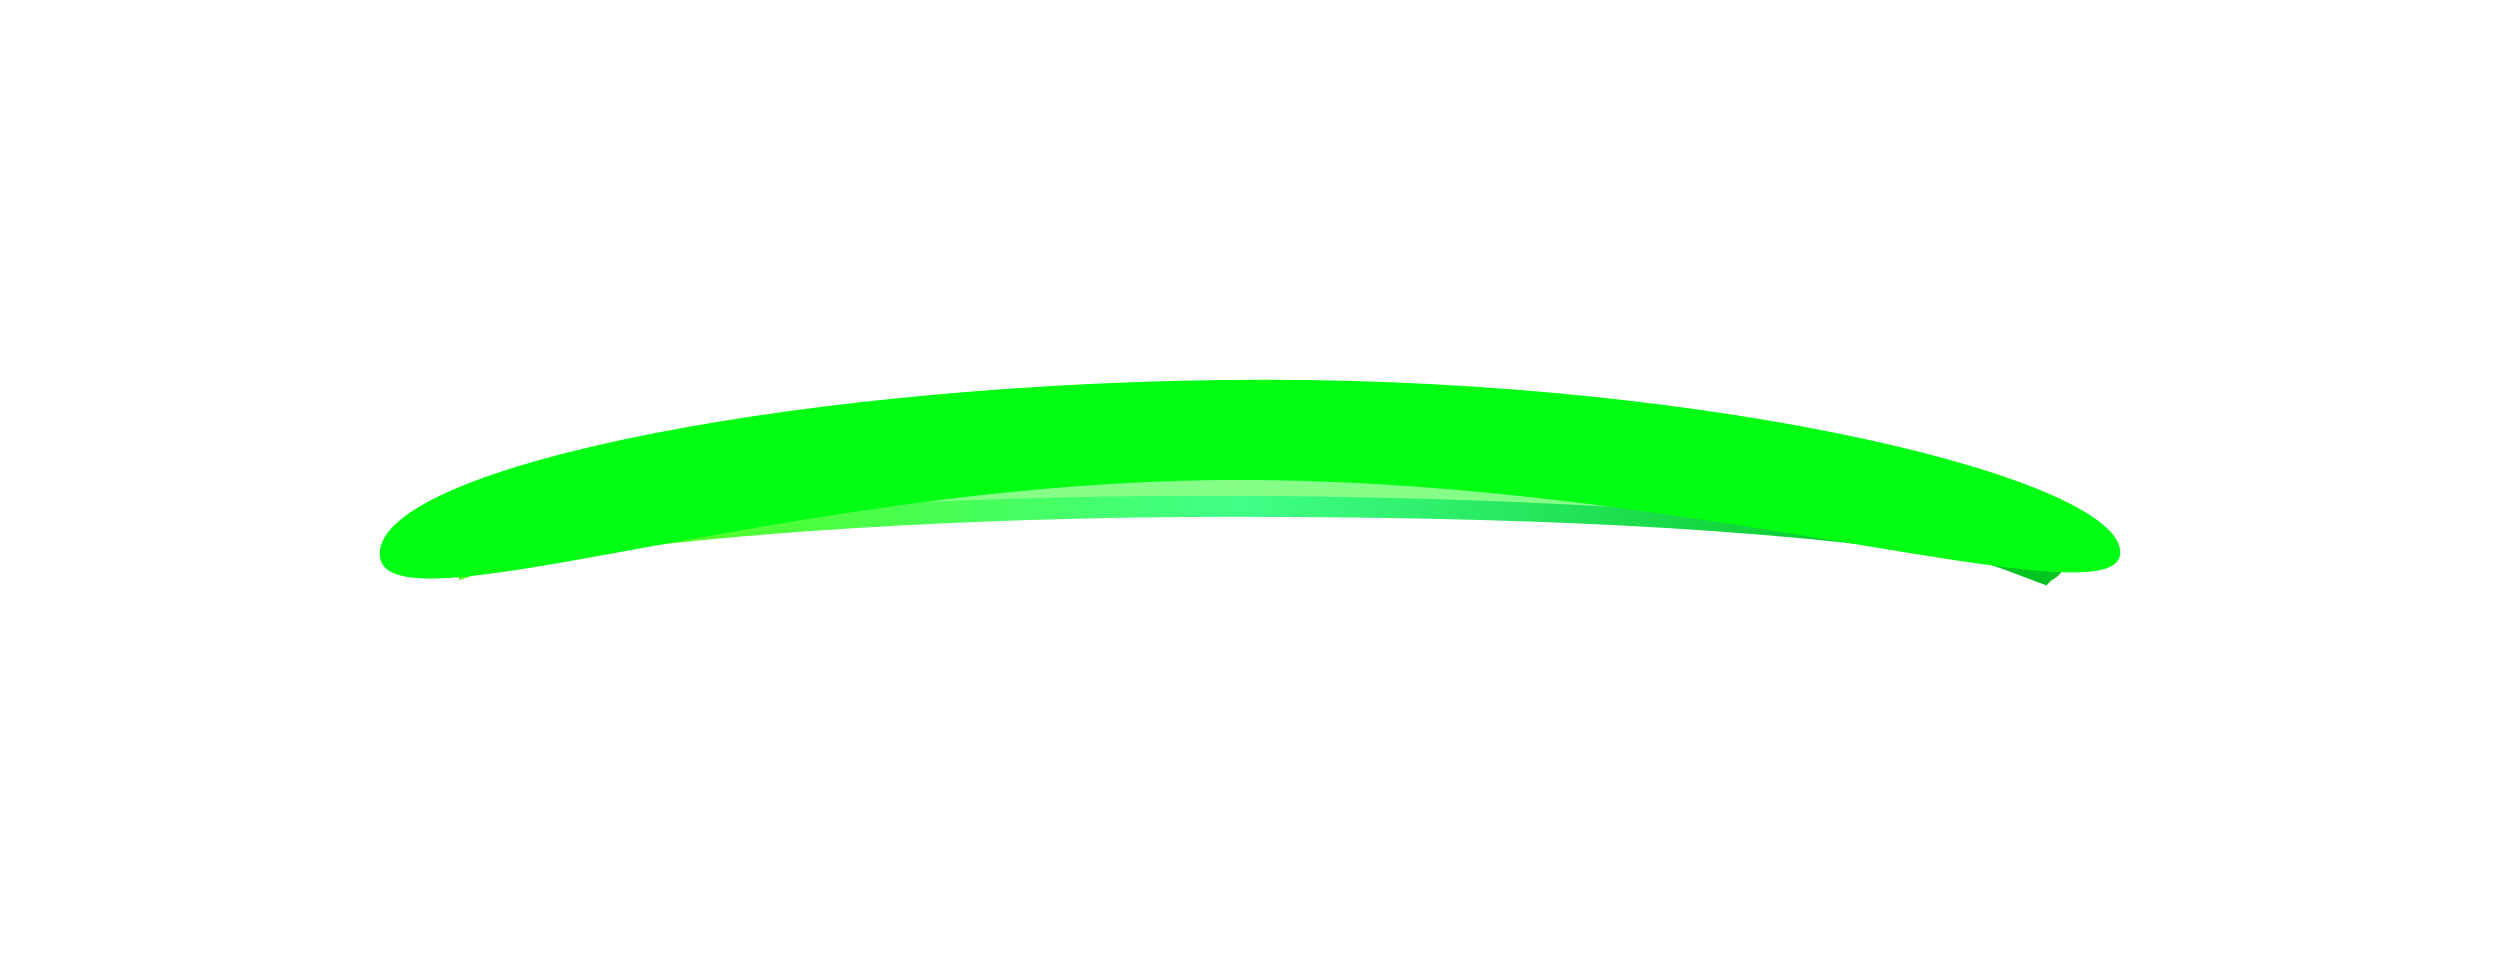 <?xml version="1.0" encoding="UTF-8" standalone="no"?>
<svg
   width="474.01"
   height="181.698"
   viewBox="0 0 474.01 181.698"
   version="1.1"
   id="svg19"
   sodipodi:docname="cb-layer-0214.svg"
   xmlns:inkscape="http://www.inkscape.org/namespaces/inkscape"
   xmlns:sodipodi="http://sodipodi.sourceforge.net/DTD/sodipodi-0.dtd"
   xmlns="http://www.w3.org/2000/svg"
   xmlns:svg="http://www.w3.org/2000/svg">
  <sodipodi:namedview
     id="namedview21"
     pagecolor="#ffffff"
     bordercolor="#666666"
     borderopacity="1.0"
     inkscape:pageshadow="2"
     inkscape:pageopacity="0.0"
     inkscape:pagecheckerboard="0" />
  <defs
     id="defs12">
    <linearGradient
       x1="9.489"
       y1="86.092"
       x2="89.223"
       y2="86.092"
       id="id-38021"
       gradientTransform="scale(3.311,0.302)"
       gradientUnits="userSpaceOnUse">
      <stop
         stop-color="#52FF11"
         offset="0%"
         id="stop2" />
      <stop
         stop-color="#40FF87"
         offset="50%"
         id="stop4" />
      <stop
         stop-color="#00C420"
         offset="100%"
         id="stop6" />
    </linearGradient>
    <filter
       width="1.436"
       height="4.82"
       x="-0.218"
       y="-1.91"
       id="id-38022"
       filterUnits="objectBoundingBox">
      <feGaussianBlur
         in="SourceGraphic"
         stdDeviation="30"
         id="feGaussianBlur9" />
    </filter>
  </defs>
  <g
     transform="translate(72,71)"
     id="id-38023">
    <path
       d="m 161,27 c 41,0 91,1 134,7 6,0 13,3 21,6 0,0 0,0 1,-1 2,-1 3,-3 3,-5 C 320,16 250,12 164,12 78,12 13,16 13,34 c 0,1 1,3 2,4 0,0 0,0 0,1 9,-3 17,-5 24,-5 36,-5 83,-7 122,-7 z"
       fill="url(#id-38021)"
       id="id-38024"
       style="fill:url(#id-38021)" />
    <path
       d="m 31,31 c 32,-5 74,-8 127,-8 53,0 102,3 147,8 C 285,24 236,20 158,20 80,20 38,24 31,31 Z"
       fill="#85ff88"
       id="id-38025" />
    <path
       d="M 163,20 C 248,20 329,47 330,34 331,20 254,1 168,1 83,1 0,17 0,34 0,50 77,20 163,20 Z"
       fill="#00ff12"
       id="path16"
       filter="url(#id-38022)" />
  </g>
</svg>
